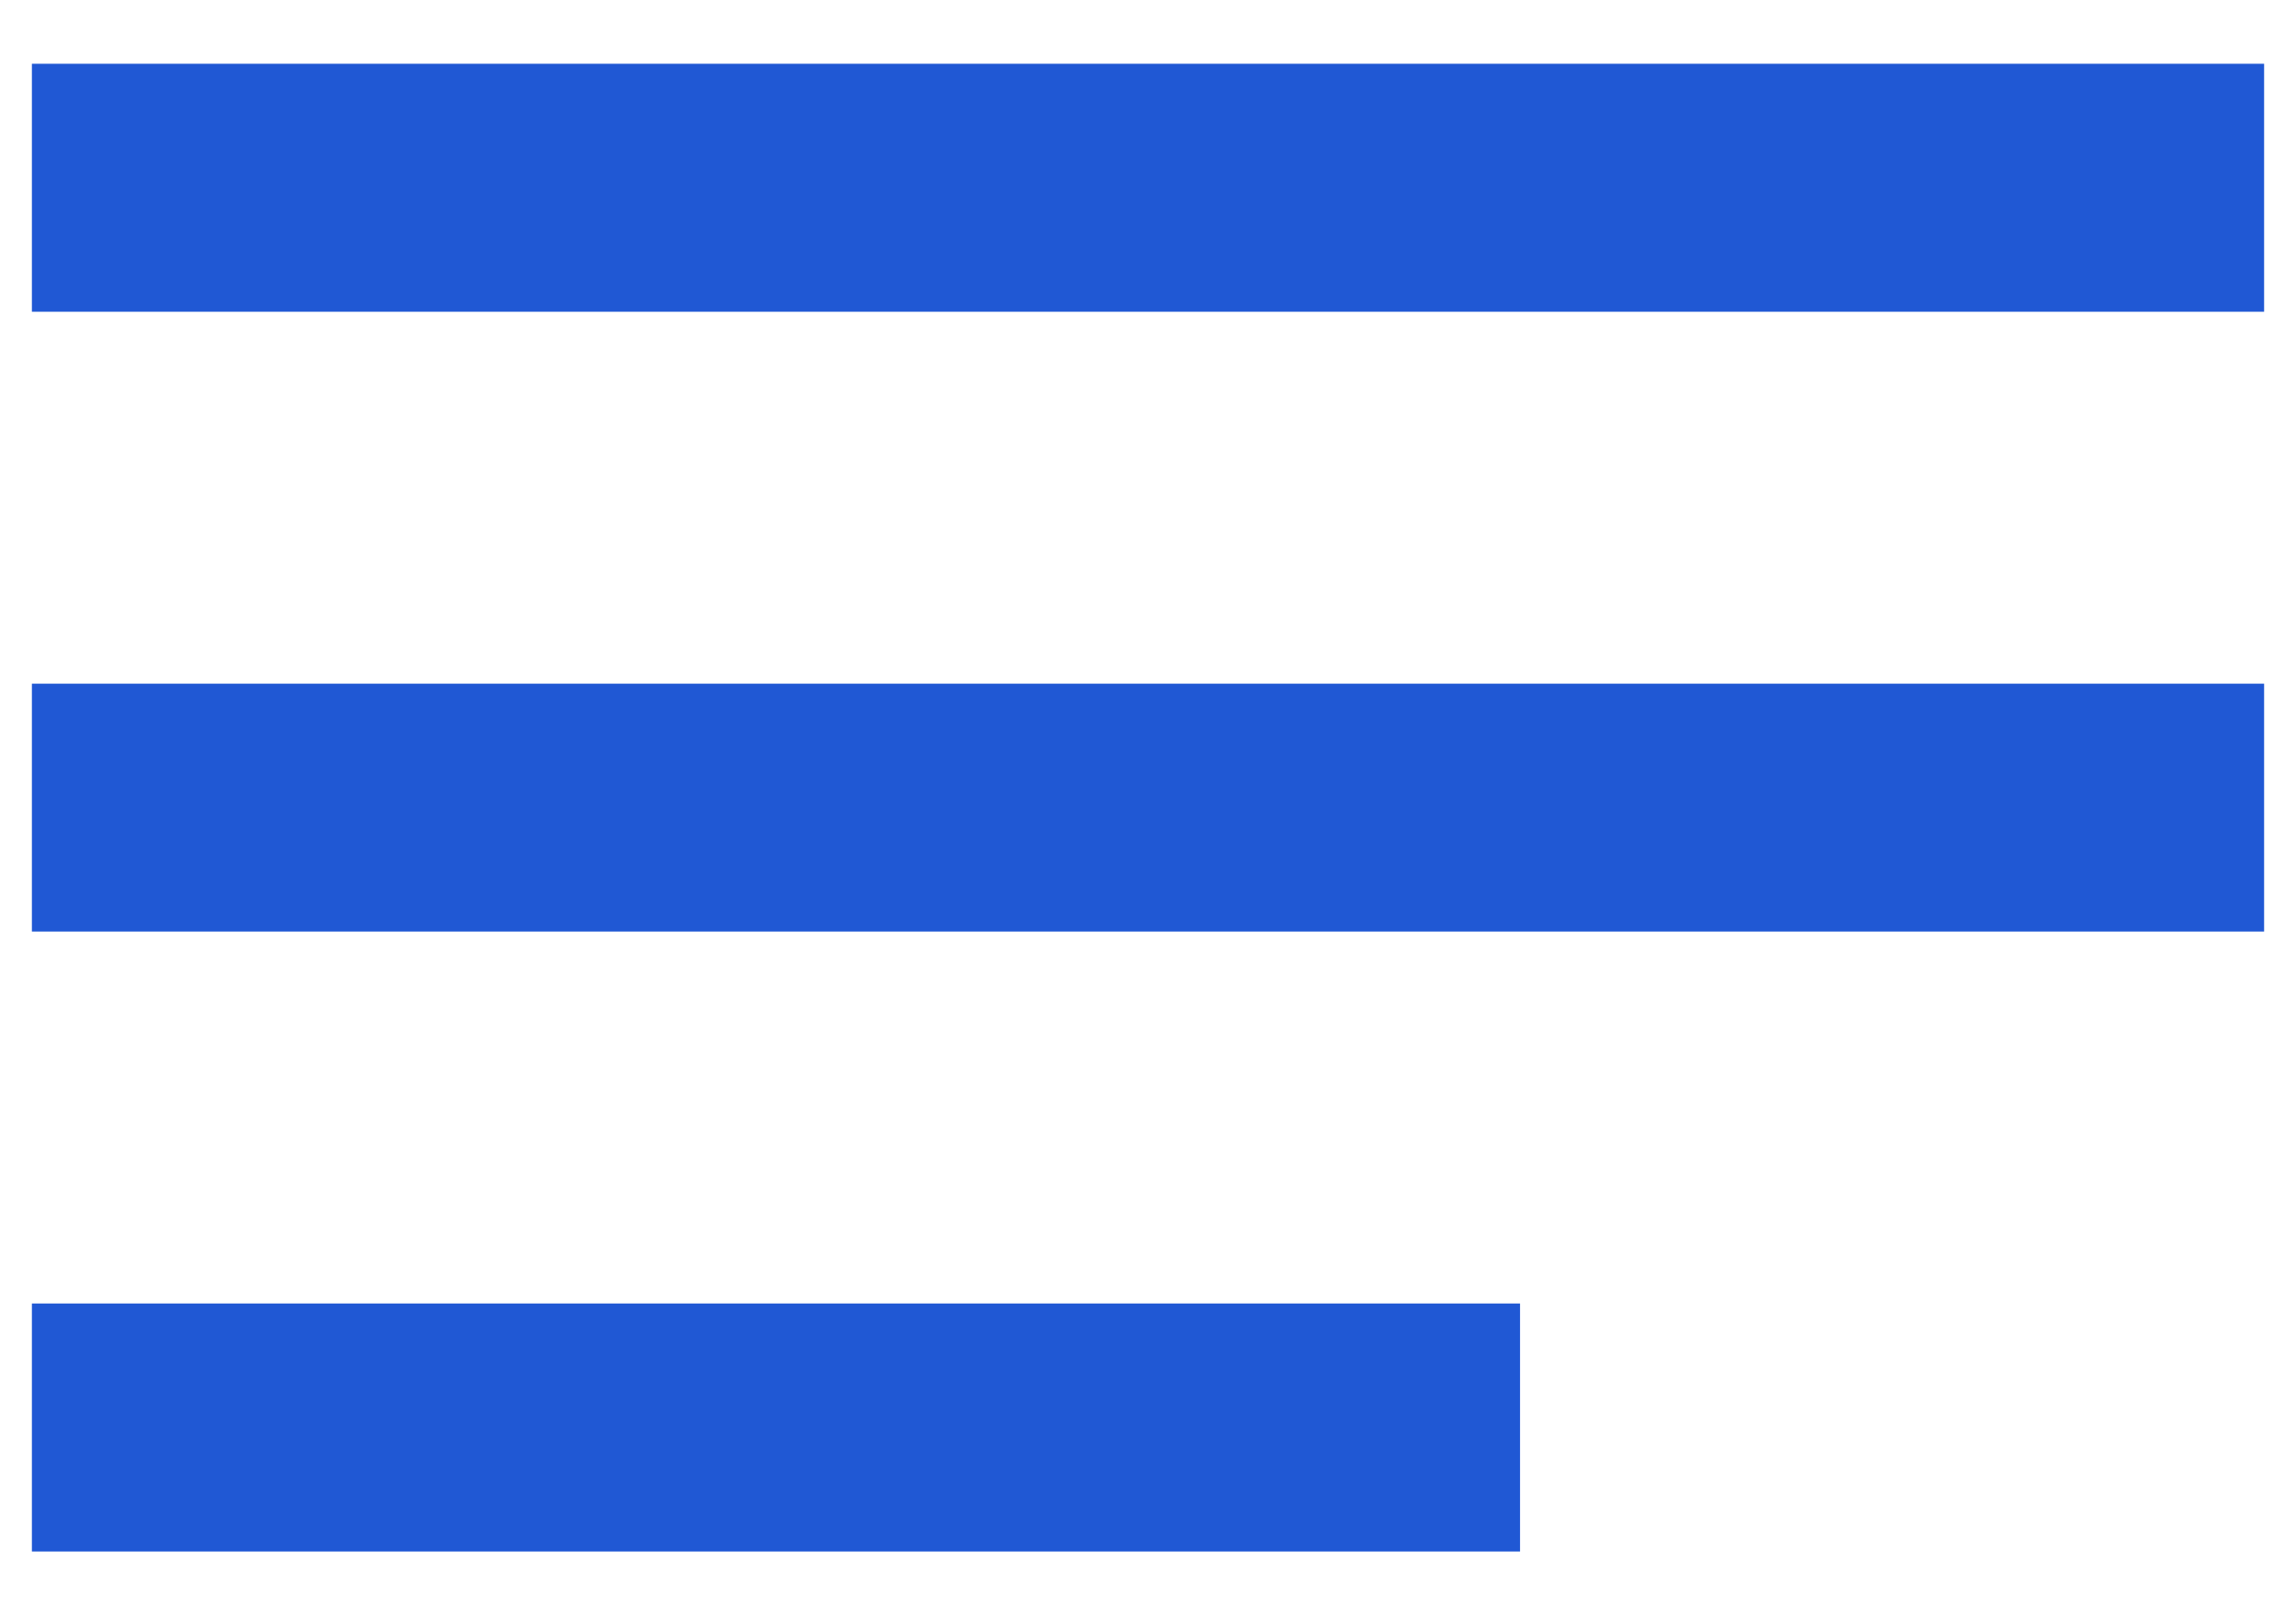<svg width="27" height="19" viewBox="0 0 27 19" fill="none" xmlns="http://www.w3.org/2000/svg">
<path d="M0.375 18.25H17.875V15.333H0.375V18.25ZM0.375 0.75V3.667H26.625V0.75H0.375ZM0.375 10.958H26.625V8.042H0.375V10.958Z" fill="#2058D4"/>
</svg>
